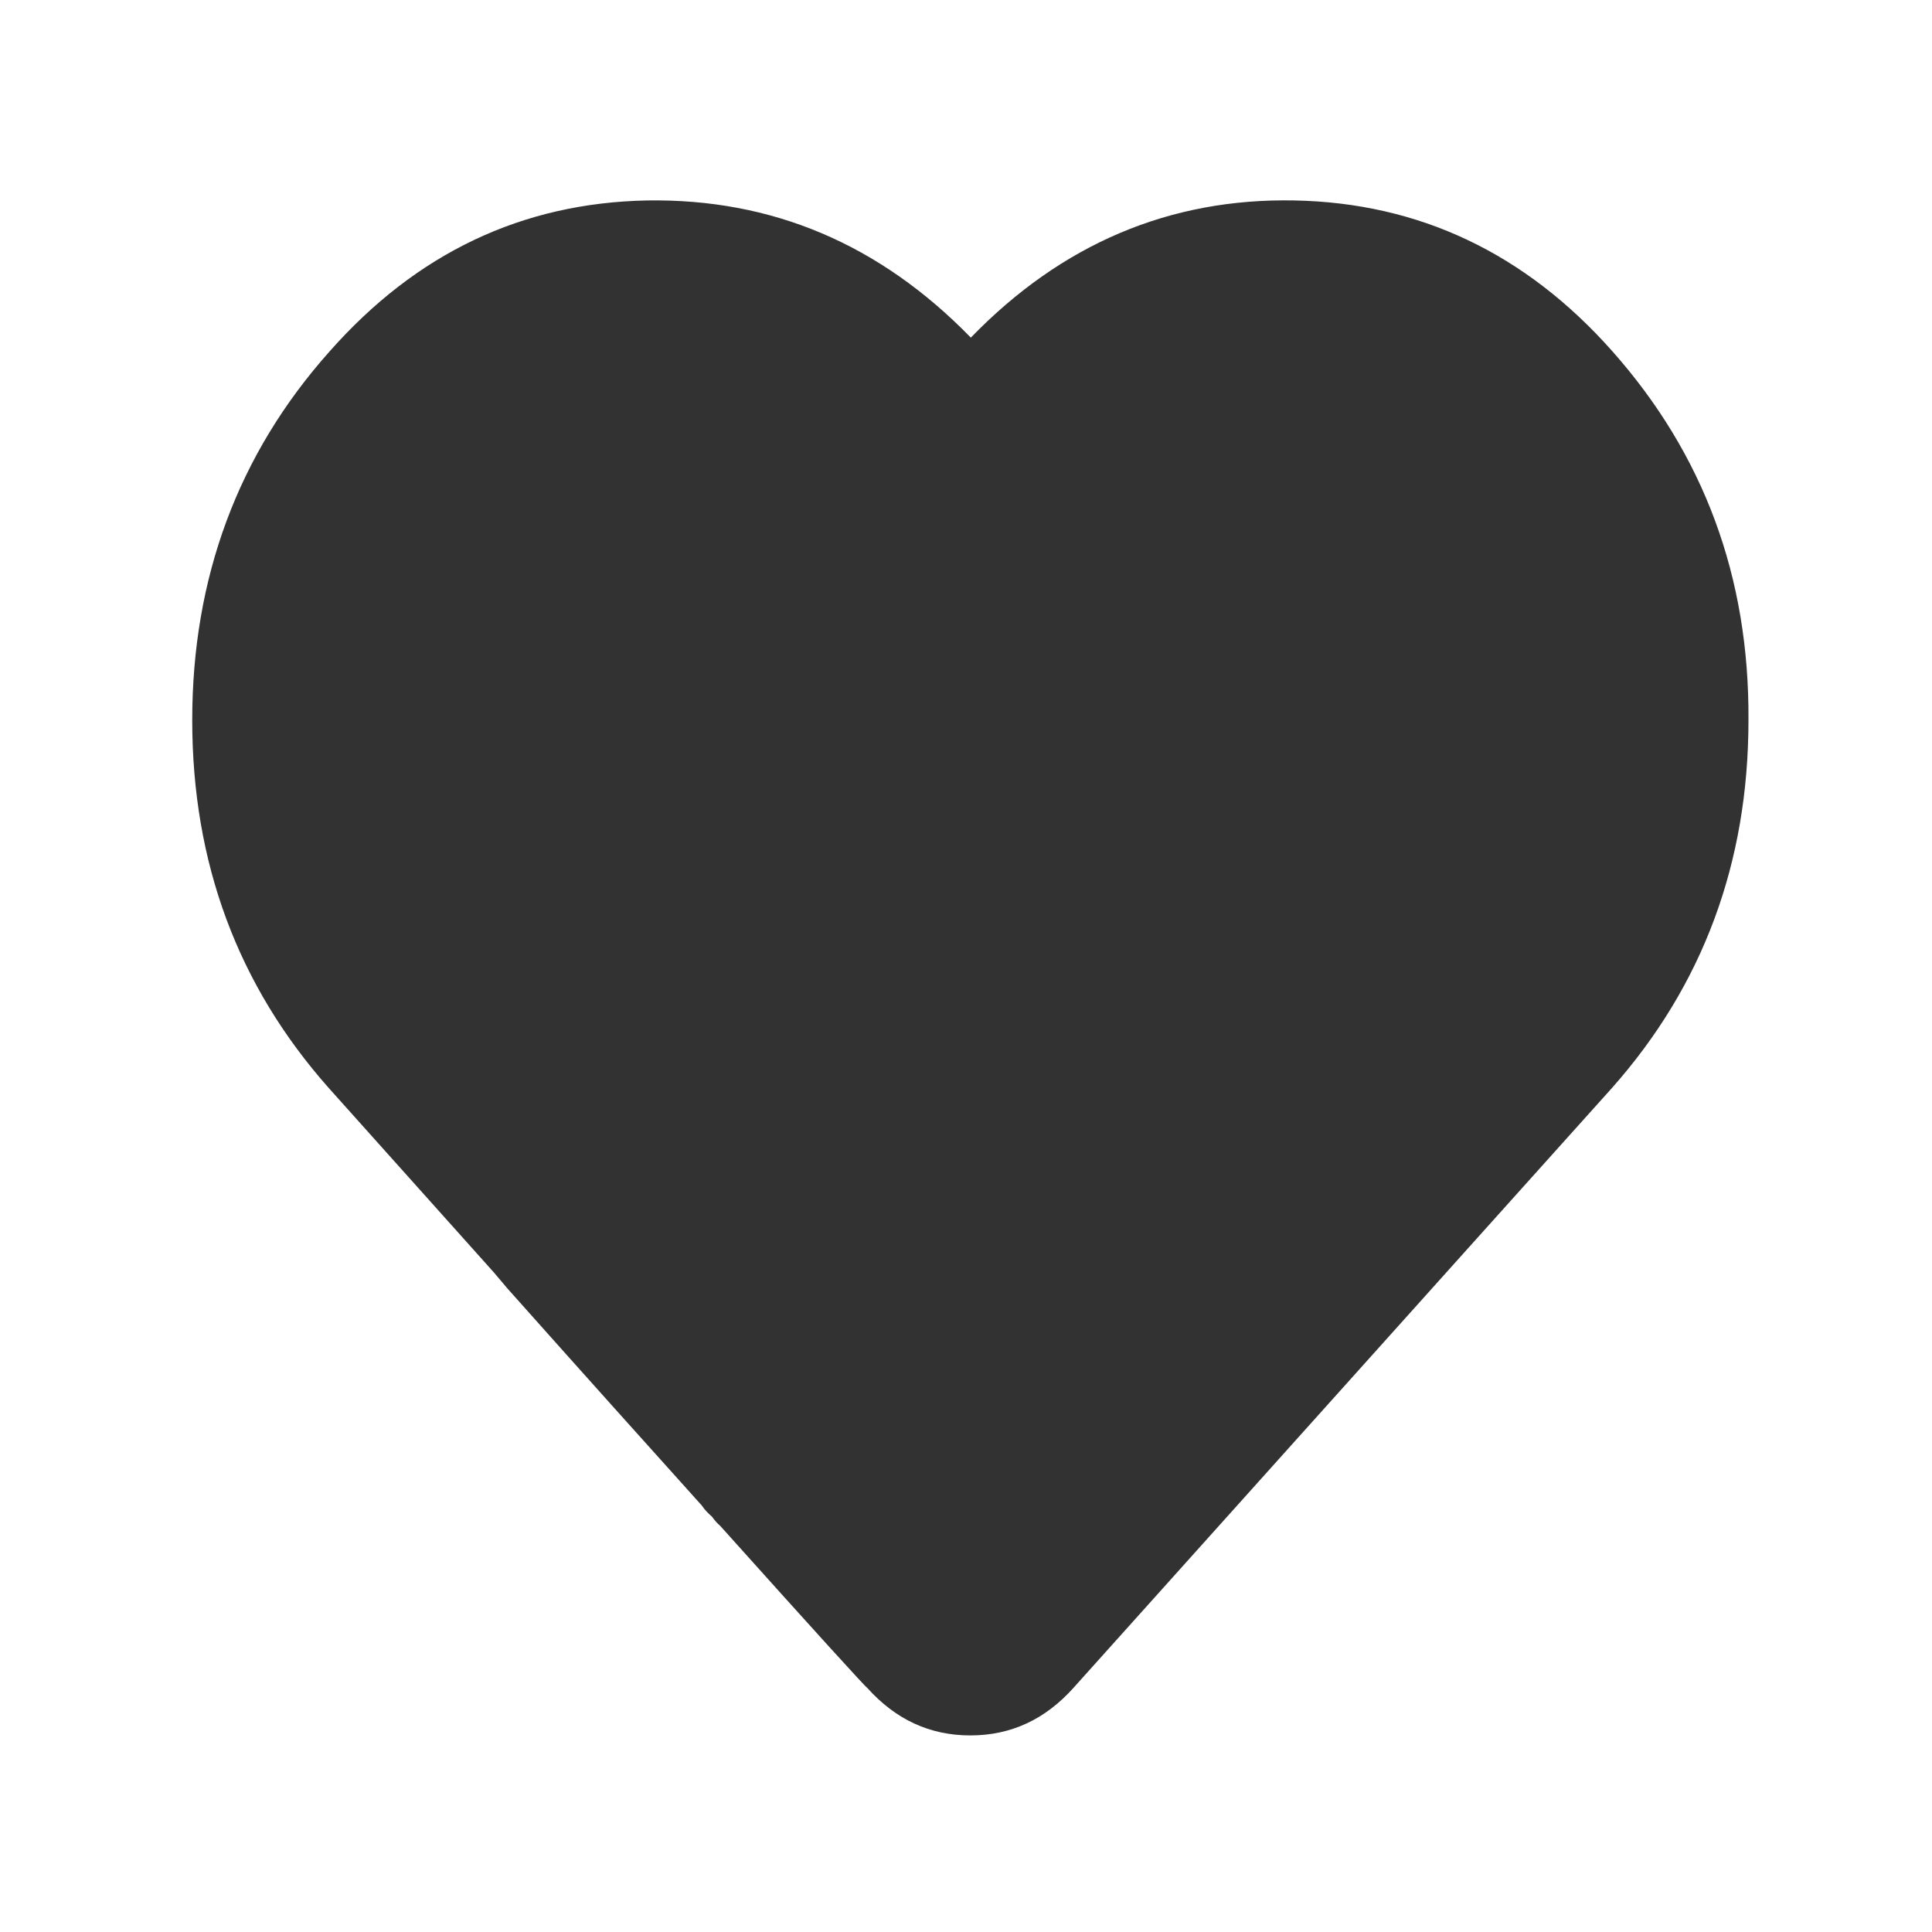 <svg xmlns="http://www.w3.org/2000/svg" width="400" height="400" viewBox="0 0 400 400"><path fill="#323232" d="M333.8 72.7c-18-20.3-40-30.7-65.8-31.2-25.8-.5-48.2 9-67 28.4-18.9-19.4-41.2-28.8-67-28.4-25.9.5-47.8 10.9-65.8 31.3-18.9 21.2-28.4 46.8-28.4 76.3s9.4 54.9 28.3 76.2c17.5 19.5 23.6 26.4 34.2 38.2.9 1.1 1.8 2.1 2.7 3.2 20.5 23 25.4 28.4 40.3 45 .6.9 1.3 1.6 2.1 2.3.5.7 1.1 1.4 1.7 1.9 20 22.3 30.2 33.5 30.4 33.5 5.9 6.6 13 9.9 21.4 9.9 8.4 0 15.5-3.3 21.4-9.9 73.4-81.8 110.6-123.2 111.4-124.1 18.9-21.3 28.3-46.7 28.3-76.2.2-29.7-9.3-55.1-28.2-76.4z"/></svg>